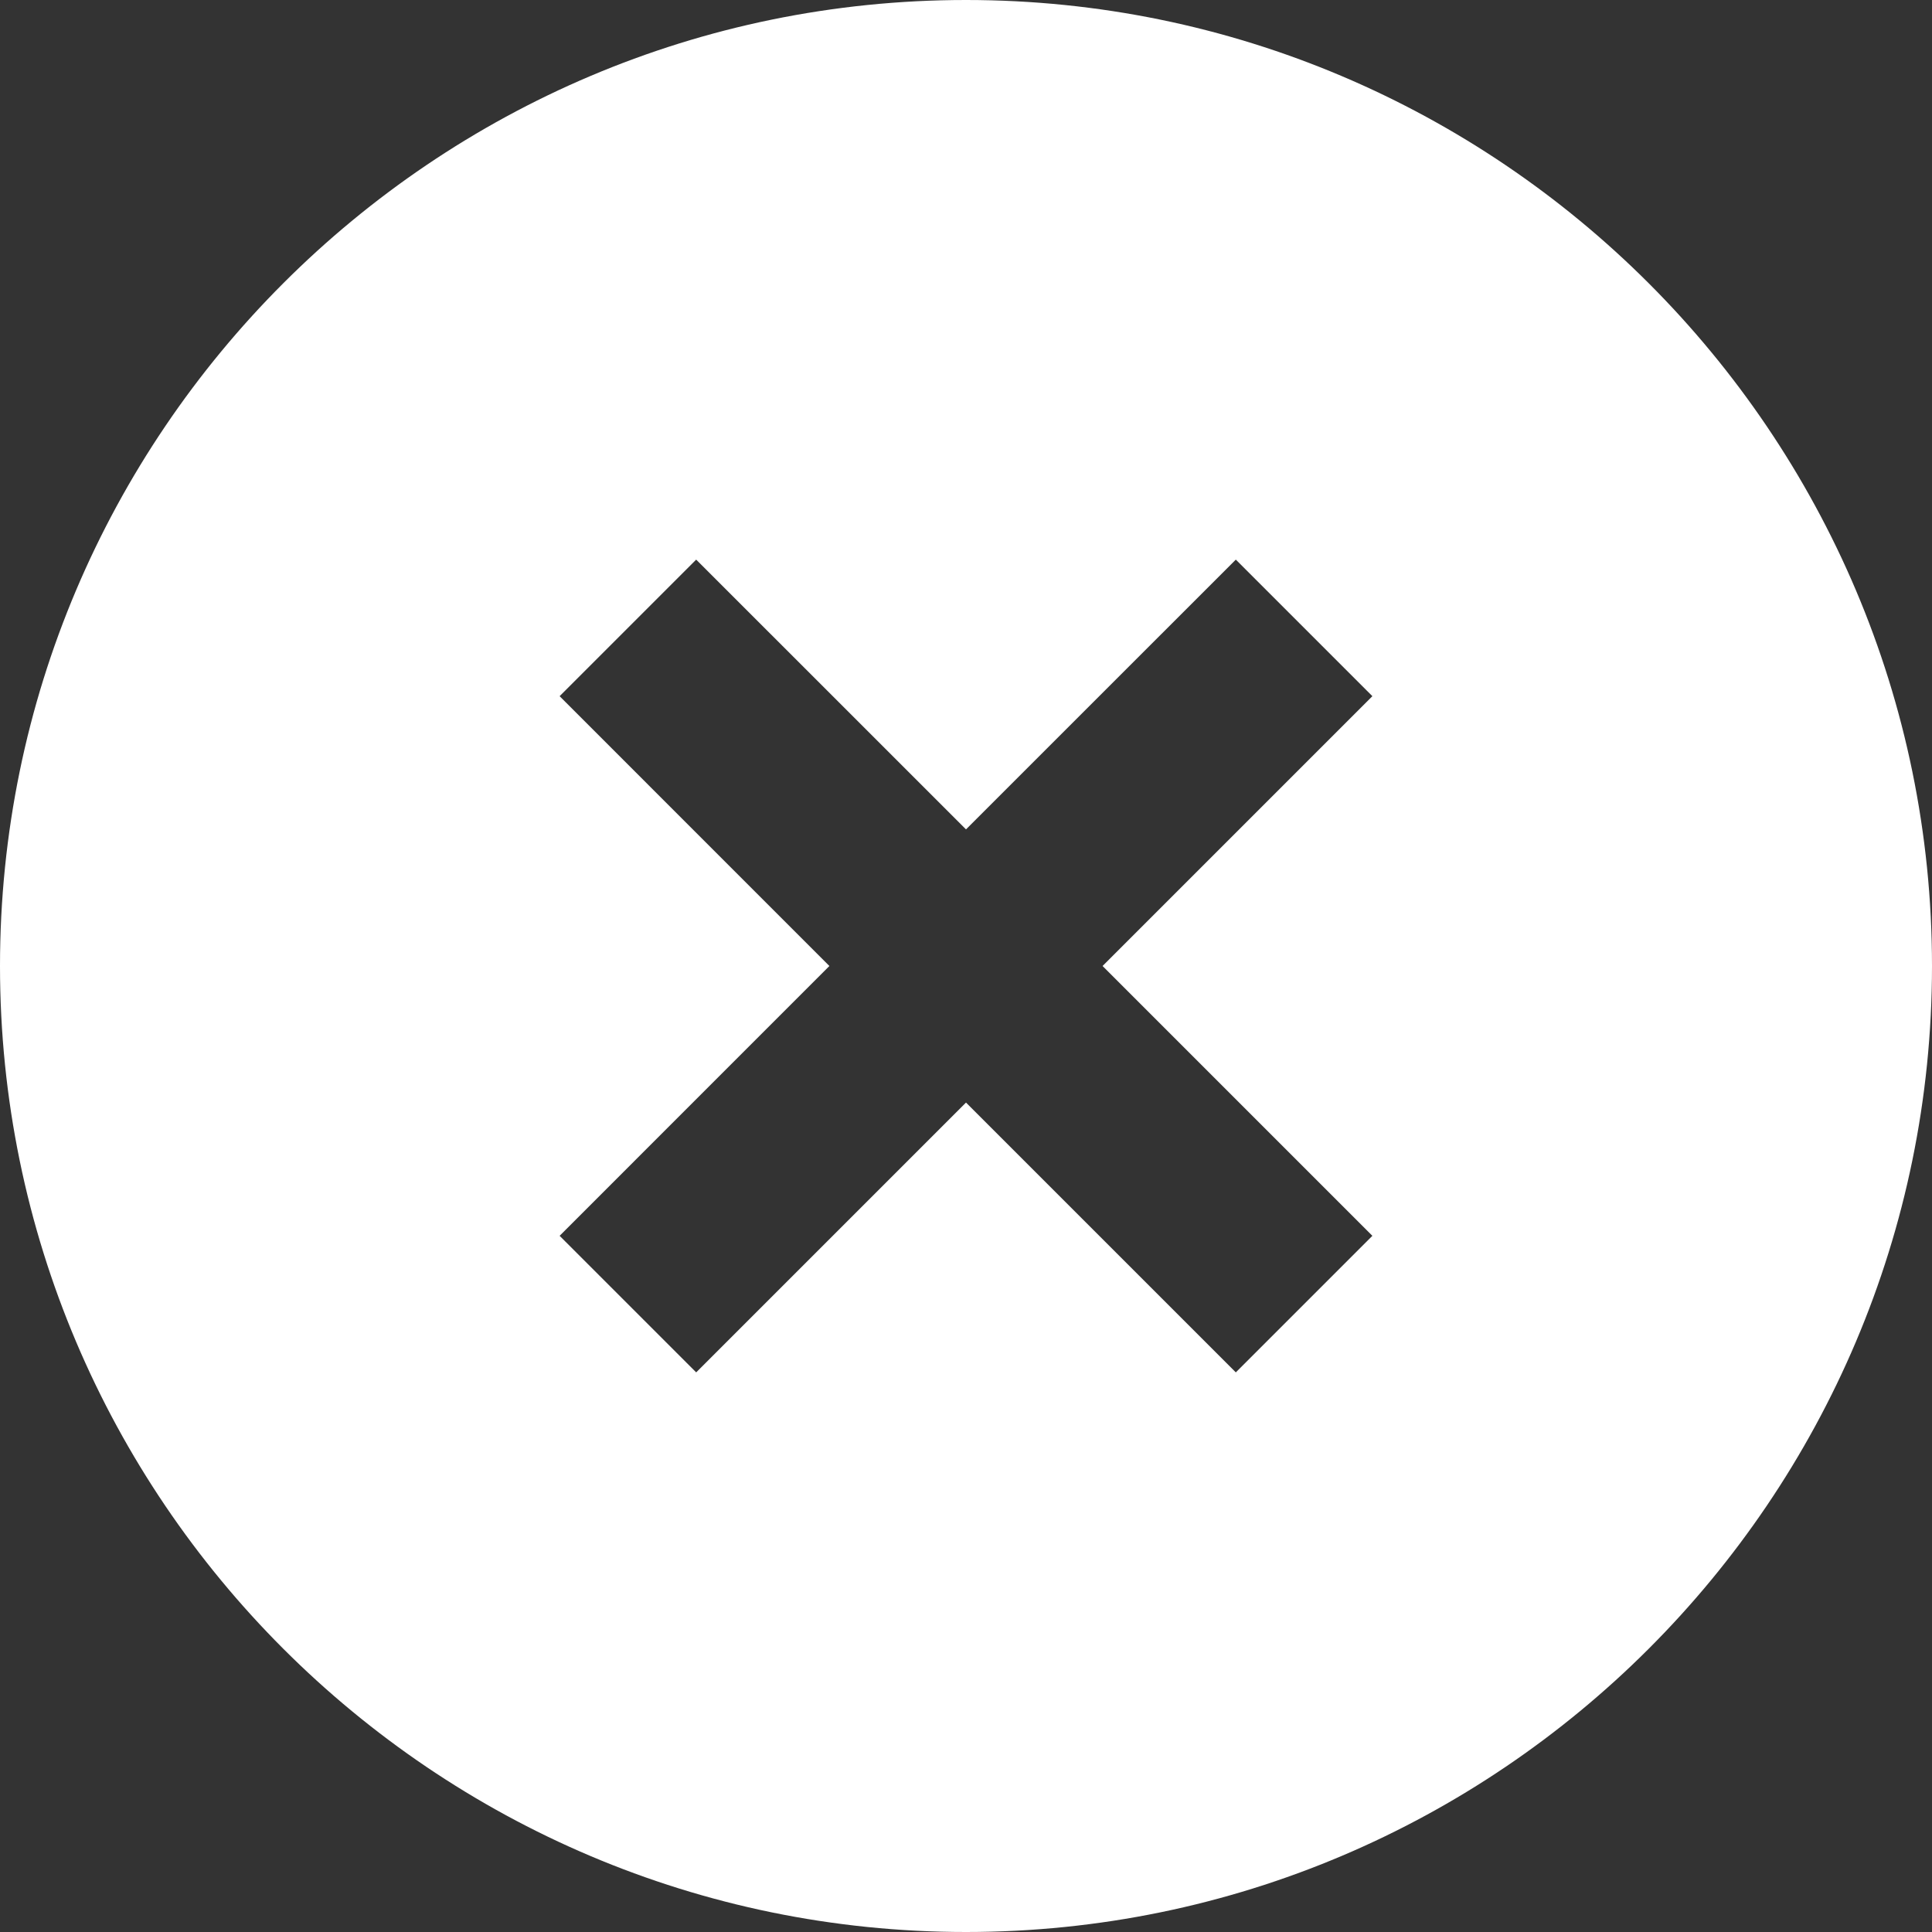 <svg width="35" height="35" viewBox="0 0 35 35" fill="white" xmlns="http://www.w3.org/2000/svg">
<rect x="0" y="0" width="35" height="35" fill="#333333" stroke="none"/>
<path d="M17.5 0C7.851 0 0 7.851 0 17.5C0 27.149 7.851 35 17.5 35C27.149 35 35 27.149 35 17.5C35 7.851 27.149 0 17.5 0ZM24.862 22.388L22.388 24.862L17.5 19.974L12.612 24.862L10.138 22.388L15.025 17.5L10.138 12.612L12.612 10.138L17.5 15.025L22.388 10.138L24.862 12.612L19.974 17.5L24.862 22.388Z" fill="white"/>
</svg>

